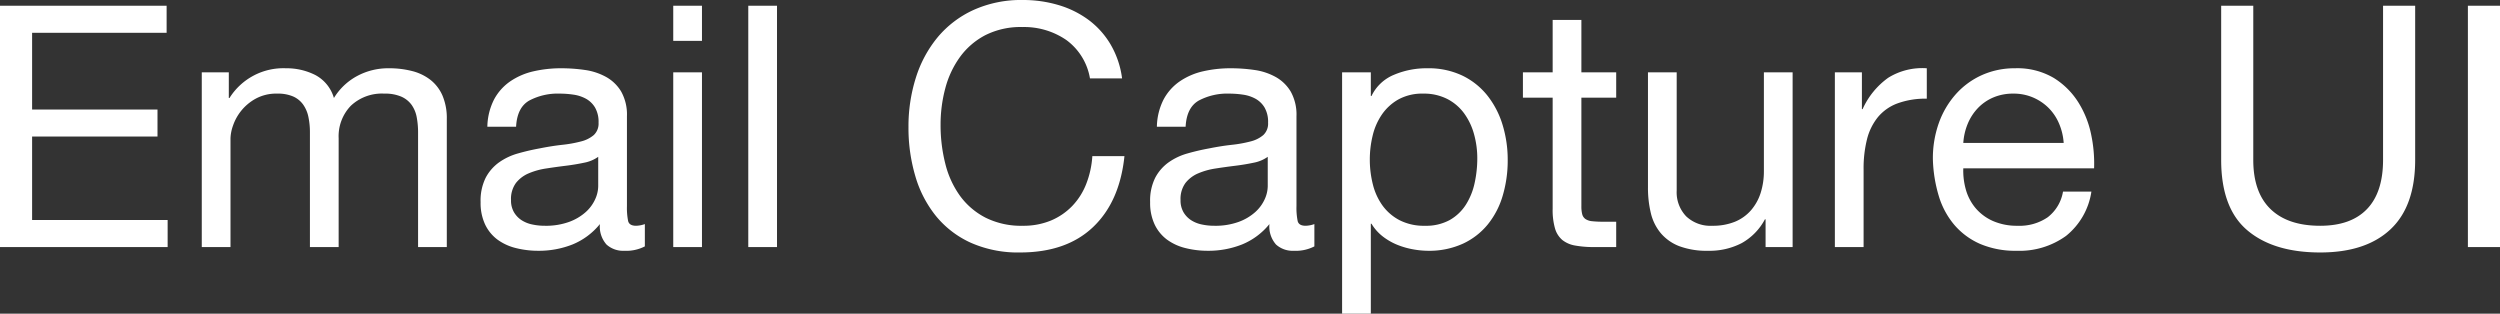 <svg xmlns="http://www.w3.org/2000/svg" width="443.82" height="55.68" viewBox="0 0 443.82 55.68">
  <rect x="0" y="0" width="443.82" height="55.68" fill="#333333" stroke="none"/>
  <path id="Path_2" data-name="Path 2" d="M4.68-42.84V0H34.44V-4.8H10.38V-19.62H32.64v-4.8H10.38V-38.04H34.26v-4.8ZM40.5-31.02V0h5.1V-19.32a7.4,7.4,0,0,1,.45-2.25,8.662,8.662,0,0,1,1.44-2.61,8.635,8.635,0,0,1,2.58-2.16,7.615,7.615,0,0,1,3.81-.9,6.858,6.858,0,0,1,2.85.51,4.344,4.344,0,0,1,1.77,1.44,5.856,5.856,0,0,1,.93,2.19,13.182,13.182,0,0,1,.27,2.76V0h5.1V-19.32a7.785,7.785,0,0,1,2.16-5.76,8.027,8.027,0,0,1,5.94-2.16,7.274,7.274,0,0,1,3.03.54,4.492,4.492,0,0,1,1.83,1.47,5.514,5.514,0,0,1,.9,2.19,14.427,14.427,0,0,1,.24,2.7V0H84V-22.74a10.194,10.194,0,0,0-.75-4.11,7.208,7.208,0,0,0-2.1-2.79,8.773,8.773,0,0,0-3.24-1.59,16.239,16.239,0,0,0-4.23-.51,11.6,11.6,0,0,0-5.61,1.38,10.829,10.829,0,0,0-4.11,3.9,6.721,6.721,0,0,0-3.3-4.08,11.271,11.271,0,0,0-5.22-1.2,11.28,11.28,0,0,0-10.02,5.28H45.3v-4.56ZM119.16-.12a7.214,7.214,0,0,1-3.66.78,4.389,4.389,0,0,1-3.15-1.11,4.825,4.825,0,0,1-1.17-3.63,12.2,12.2,0,0,1-4.89,3.63A16.163,16.163,0,0,1,100.26.66,16.155,16.155,0,0,1,96.27.18,9.277,9.277,0,0,1,93-1.32a7.2,7.2,0,0,1-2.19-2.67A8.983,8.983,0,0,1,90-7.98a9.111,9.111,0,0,1,.9-4.32,7.852,7.852,0,0,1,2.37-2.73,10.859,10.859,0,0,1,3.36-1.59q1.89-.54,3.87-.9,2.1-.42,3.99-.63a22.229,22.229,0,0,0,3.33-.6,5.549,5.549,0,0,0,2.28-1.14,2.783,2.783,0,0,0,.84-2.19,5.09,5.09,0,0,0-.63-2.7,4.32,4.32,0,0,0-1.62-1.56,6.587,6.587,0,0,0-2.22-.72,16.765,16.765,0,0,0-2.43-.18,10.785,10.785,0,0,0-5.4,1.23q-2.16,1.23-2.34,4.65H91.2a11.016,11.016,0,0,1,1.2-4.86,9.1,9.1,0,0,1,2.88-3.21,12.083,12.083,0,0,1,4.11-1.77,21.706,21.706,0,0,1,4.95-.54,29.036,29.036,0,0,1,4.17.3,10.9,10.9,0,0,1,3.75,1.23,7.19,7.19,0,0,1,2.7,2.61,8.353,8.353,0,0,1,1.02,4.38V-7.26a11.936,11.936,0,0,0,.21,2.64q.21.84,1.41.84a5.051,5.051,0,0,0,1.56-.3Zm-8.28-15.9a6.348,6.348,0,0,1-2.52,1.05q-1.56.33-3.27.54t-3.45.48a12.685,12.685,0,0,0-3.12.87,5.676,5.676,0,0,0-2.25,1.71,4.789,4.789,0,0,0-.87,3.03,4.147,4.147,0,0,0,.51,2.13A4.251,4.251,0,0,0,97.23-4.8a5.538,5.538,0,0,0,1.89.78,10.487,10.487,0,0,0,2.28.24,12.081,12.081,0,0,0,4.32-.69,9.087,9.087,0,0,0,2.94-1.74,6.864,6.864,0,0,0,1.68-2.28,5.766,5.766,0,0,0,.54-2.31ZM129.3-36.6v-6.24h-5.1v6.24Zm-5.1,5.58V0h5.1V-31.02Zm13.32-11.82V0h5.1V-42.84Zm60.66,12.9h5.7a15.94,15.94,0,0,0-2.04-6.03,14.836,14.836,0,0,0-3.9-4.35,17.1,17.1,0,0,0-5.34-2.64,22.021,22.021,0,0,0-6.36-.9,20.5,20.5,0,0,0-8.73,1.77,18.042,18.042,0,0,0-6.36,4.83,21.182,21.182,0,0,0-3.87,7.17,28.581,28.581,0,0,0-1.32,8.79,30.208,30.208,0,0,0,1.23,8.76,20.233,20.233,0,0,0,3.69,7.08,17.088,17.088,0,0,0,6.18,4.71,20.651,20.651,0,0,0,8.7,1.71q8.22,0,12.96-4.5t5.58-12.6h-5.7a16.346,16.346,0,0,1-1.08,4.92,11.874,11.874,0,0,1-2.49,3.93,11.341,11.341,0,0,1-3.78,2.58,12.717,12.717,0,0,1-5.01.93,14.1,14.1,0,0,1-6.6-1.44,12.89,12.89,0,0,1-4.53-3.87,16.576,16.576,0,0,1-2.61-5.7,27.761,27.761,0,0,1-.84-6.93,24.817,24.817,0,0,1,.84-6.48,16.7,16.7,0,0,1,2.61-5.55,12.967,12.967,0,0,1,4.5-3.87,13.918,13.918,0,0,1,6.57-1.44,13.241,13.241,0,0,1,7.77,2.28A10.6,10.6,0,0,1,198.18-29.94ZM238.02-.12a7.214,7.214,0,0,1-3.66.78,4.389,4.389,0,0,1-3.15-1.11,4.825,4.825,0,0,1-1.17-3.63,12.2,12.2,0,0,1-4.89,3.63A16.163,16.163,0,0,1,219.12.66a16.155,16.155,0,0,1-3.99-.48,9.277,9.277,0,0,1-3.27-1.5,7.2,7.2,0,0,1-2.19-2.67,8.983,8.983,0,0,1-.81-3.99,9.111,9.111,0,0,1,.9-4.32,7.852,7.852,0,0,1,2.37-2.73,10.859,10.859,0,0,1,3.36-1.59q1.89-.54,3.87-.9,2.1-.42,3.99-.63a22.229,22.229,0,0,0,3.33-.6,5.548,5.548,0,0,0,2.28-1.14,2.783,2.783,0,0,0,.84-2.19,5.09,5.09,0,0,0-.63-2.7,4.32,4.32,0,0,0-1.62-1.56,6.587,6.587,0,0,0-2.22-.72,16.765,16.765,0,0,0-2.43-.18,10.786,10.786,0,0,0-5.4,1.23q-2.16,1.23-2.34,4.65h-5.1a11.016,11.016,0,0,1,1.2-4.86,9.1,9.1,0,0,1,2.88-3.21,12.083,12.083,0,0,1,4.11-1.77,21.706,21.706,0,0,1,4.95-.54,29.035,29.035,0,0,1,4.17.3,10.9,10.9,0,0,1,3.75,1.23,7.19,7.19,0,0,1,2.7,2.61,8.353,8.353,0,0,1,1.02,4.38V-7.26a11.936,11.936,0,0,0,.21,2.64q.21.84,1.41.84a5.051,5.051,0,0,0,1.56-.3Zm-8.28-15.9a6.348,6.348,0,0,1-2.52,1.05q-1.56.33-3.27.54t-3.45.48a12.685,12.685,0,0,0-3.12.87,5.676,5.676,0,0,0-2.25,1.71,4.789,4.789,0,0,0-.87,3.03,4.147,4.147,0,0,0,.51,2.13,4.251,4.251,0,0,0,1.32,1.41,5.538,5.538,0,0,0,1.89.78,10.487,10.487,0,0,0,2.28.24,12.081,12.081,0,0,0,4.32-.69,9.087,9.087,0,0,0,2.94-1.74,6.864,6.864,0,0,0,1.68-2.28,5.766,5.766,0,0,0,.54-2.31Zm13.2-15V11.82h5.1V-4.14h.12a8.216,8.216,0,0,0,2.07,2.31,10.9,10.9,0,0,0,2.61,1.47,14.165,14.165,0,0,0,2.79.78,15.33,15.33,0,0,0,2.55.24A14.4,14.4,0,0,0,264.39-.6a12.446,12.446,0,0,0,4.44-3.45,14.691,14.691,0,0,0,2.64-5.13,21.884,21.884,0,0,0,.87-6.24,21.2,21.2,0,0,0-.9-6.24,15.767,15.767,0,0,0-2.67-5.19,12.753,12.753,0,0,0-4.44-3.57,13.991,13.991,0,0,0-6.27-1.32,14.782,14.782,0,0,0-5.94,1.17,7.636,7.636,0,0,0-3.96,3.75h-.12v-4.2Zm24,15.24a20.406,20.406,0,0,1-.48,4.44A11.746,11.746,0,0,1,264.9-7.5a8.2,8.2,0,0,1-2.85,2.7,8.72,8.72,0,0,1-4.41,1.02,9.466,9.466,0,0,1-4.5-.99,8.734,8.734,0,0,1-3.03-2.61,10.914,10.914,0,0,1-1.71-3.75,17.876,17.876,0,0,1-.54-4.41,17.988,17.988,0,0,1,.51-4.26,11.165,11.165,0,0,1,1.65-3.75,8.778,8.778,0,0,1,2.94-2.67,8.758,8.758,0,0,1,4.38-1.02,9.109,9.109,0,0,1,4.29.96,8.526,8.526,0,0,1,3,2.58,11.416,11.416,0,0,1,1.74,3.69A15.861,15.861,0,0,1,266.94-15.78Zm18.48-15.24v-9.3h-5.1v9.3h-5.28v4.5h5.28V-6.78a11.787,11.787,0,0,0,.42,3.48,4.231,4.231,0,0,0,1.29,2.04,4.98,4.98,0,0,0,2.28.99A18.313,18.313,0,0,0,287.7,0h3.9V-4.5h-2.34a17.009,17.009,0,0,1-1.95-.09,2.519,2.519,0,0,1-1.17-.39,1.483,1.483,0,0,1-.57-.84,5.565,5.565,0,0,1-.15-1.44V-26.52h6.18v-4.5ZM322.92,0V-31.02h-5.1V-13.5a12.566,12.566,0,0,1-.57,3.87,8.789,8.789,0,0,1-1.71,3.09,7.594,7.594,0,0,1-2.85,2.04,10.394,10.394,0,0,1-4.05.72,6.243,6.243,0,0,1-4.62-1.68,6.162,6.162,0,0,1-1.68-4.56v-21h-5.1v20.4a19.2,19.2,0,0,0,.51,4.59,8.693,8.693,0,0,0,1.77,3.57,8.132,8.132,0,0,0,3.3,2.31,13.91,13.91,0,0,0,5.1.81,12.4,12.4,0,0,0,5.94-1.35A10.422,10.422,0,0,0,318-4.92h.12V0Zm7.5-31.02V0h5.1V-13.8a21.208,21.208,0,0,1,.6-5.31,10.178,10.178,0,0,1,1.92-3.93,8.229,8.229,0,0,1,3.48-2.46,14.424,14.424,0,0,1,5.22-.84v-5.4a11.462,11.462,0,0,0-6.84,1.68,13.816,13.816,0,0,0-4.56,5.58h-.12v-6.54Zm40.62,12.54H353.22a10.622,10.622,0,0,1,.78-3.39,9.042,9.042,0,0,1,1.8-2.79,8.244,8.244,0,0,1,2.73-1.89,8.88,8.88,0,0,1,3.57-.69,8.725,8.725,0,0,1,3.51.69,8.831,8.831,0,0,1,2.76,1.86,8.741,8.741,0,0,1,1.86,2.79A10.434,10.434,0,0,1,371.04-18.48Zm4.92,8.64h-5.04a7.252,7.252,0,0,1-2.73,4.56,8.827,8.827,0,0,1-5.31,1.5,10.564,10.564,0,0,1-4.38-.84,8.585,8.585,0,0,1-3.06-2.25,8.765,8.765,0,0,1-1.74-3.24,12.312,12.312,0,0,1-.48-3.87h23.22a24.7,24.7,0,0,0-.51-5.94,17.2,17.2,0,0,0-2.28-5.76,13.586,13.586,0,0,0-4.38-4.35,12.726,12.726,0,0,0-6.87-1.71,14.106,14.106,0,0,0-5.85,1.2,13.749,13.749,0,0,0-4.62,3.36,15.487,15.487,0,0,0-3.03,5.1,18.666,18.666,0,0,0-1.08,6.48,24.865,24.865,0,0,0,1.05,6.54,14.274,14.274,0,0,0,2.79,5.16,12.715,12.715,0,0,0,4.59,3.36A15.934,15.934,0,0,0,362.7.66a14.08,14.08,0,0,0,8.76-2.64A12.4,12.4,0,0,0,375.96-9.84Zm57.48-5.64V-42.84h-5.7v27.36q0,5.76-2.85,8.73t-8.31,2.97q-5.76,0-8.82-2.97t-3.06-8.73V-42.84H399v27.36q0,8.58,4.65,12.51T416.58.96q8.1,0,12.48-4.11T433.44-15.48Zm9.36-27.36V0h5.7V-42.84Z" transform="translate(-4.68 43.86)" fill="#fff"/>
</svg>
